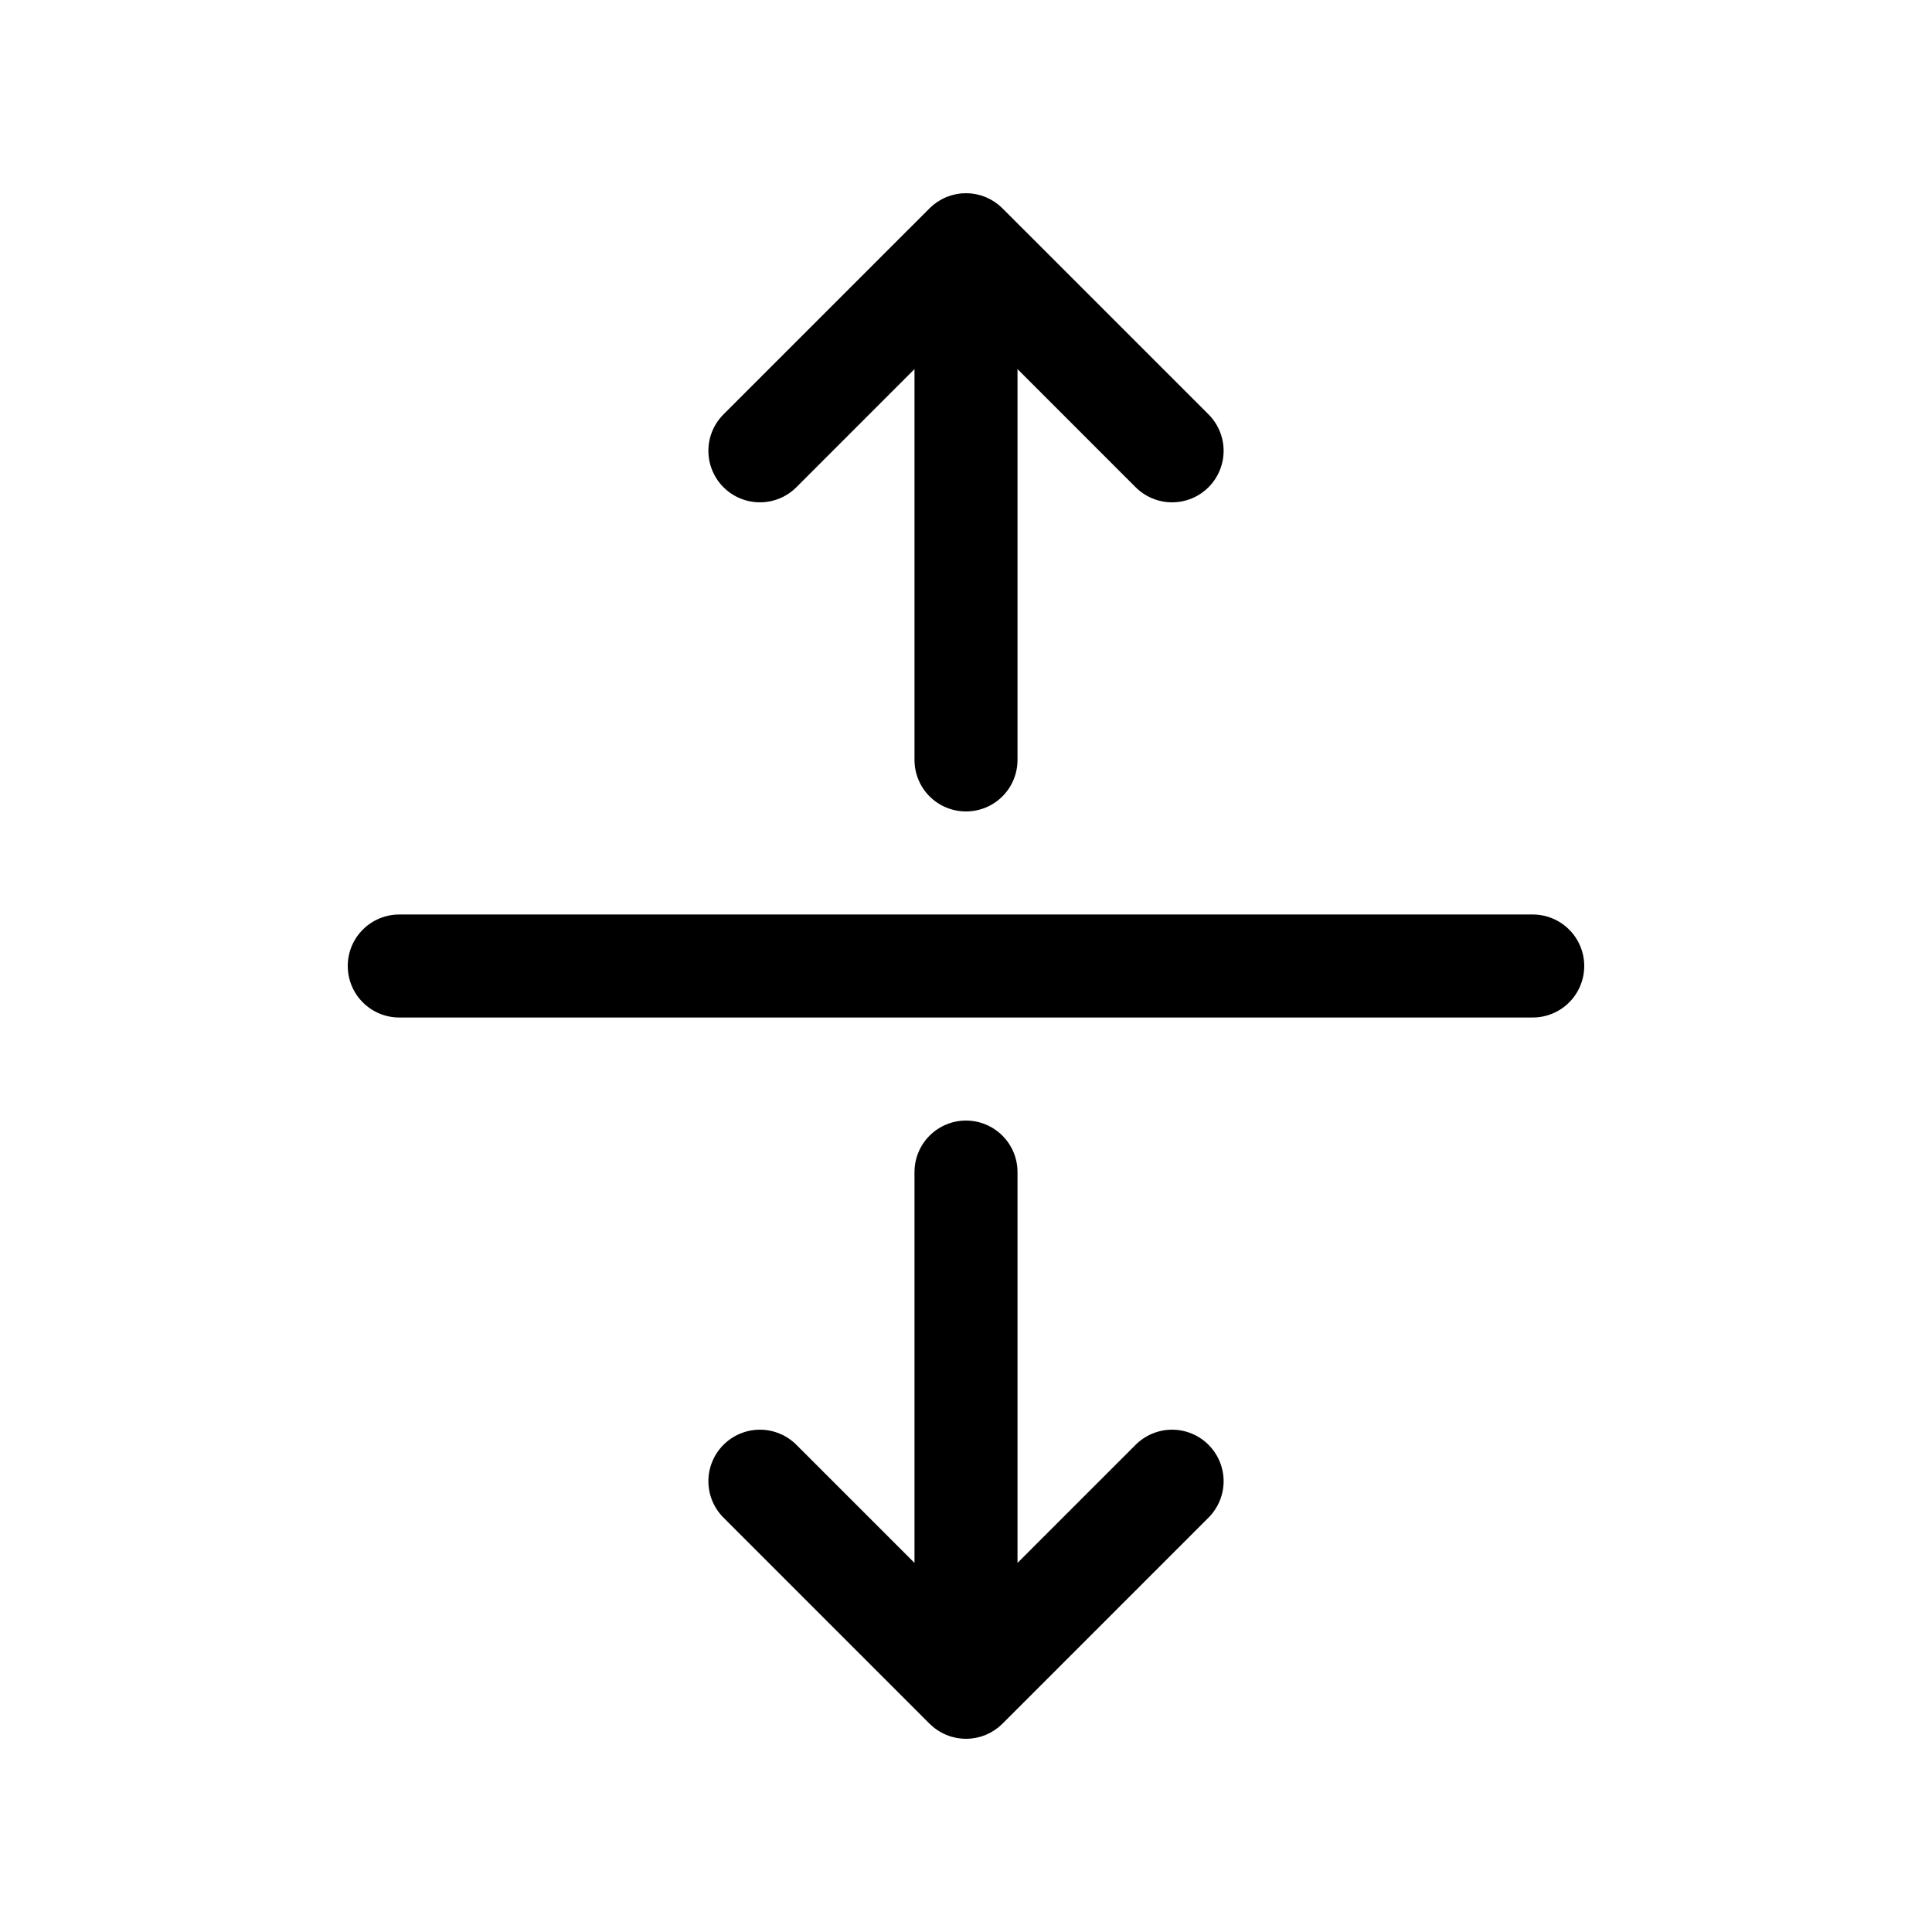 <svg width="50" height="50" viewBox="0 0 50 50" fill="none" xmlns="http://www.w3.org/2000/svg">
<path d="M9 25C9 25.354 9.14 25.693 9.391 25.943C9.641 26.193 9.98 26.333 10.333 26.333H39.667C40.02 26.333 40.359 26.193 40.609 25.943C40.859 25.693 41 25.354 41 25C41 24.646 40.859 24.307 40.609 24.057C40.359 23.807 40.02 23.667 39.667 23.667H10.333C9.98 23.667 9.641 23.807 9.391 24.057C9.14 24.307 9 24.646 9 25ZM29.39 12.61L26.333 9.552V19.667C26.333 20.02 26.193 20.36 25.943 20.61C25.693 20.86 25.354 21 25 21C24.646 21 24.307 20.86 24.057 20.61C23.807 20.36 23.667 20.02 23.667 19.667V9.552L20.61 12.61C20.359 12.86 20.02 13 19.667 13C19.313 13 18.974 12.86 18.724 12.61C18.474 12.36 18.333 12.02 18.333 11.667C18.333 11.313 18.474 10.974 18.724 10.724L24.057 5.391C24.066 5.382 24.076 5.374 24.085 5.365C24.107 5.344 24.131 5.323 24.154 5.303C24.172 5.288 24.19 5.276 24.208 5.263C24.225 5.25 24.241 5.237 24.259 5.225C24.279 5.212 24.299 5.2 24.32 5.188C24.337 5.178 24.354 5.167 24.371 5.158C24.391 5.147 24.411 5.138 24.431 5.129C24.451 5.12 24.47 5.11 24.49 5.101C24.509 5.094 24.528 5.088 24.547 5.081C24.569 5.073 24.591 5.064 24.614 5.057C24.632 5.052 24.65 5.048 24.669 5.043C24.692 5.037 24.716 5.03 24.74 5.026C24.76 5.022 24.781 5.019 24.801 5.016C24.824 5.013 24.846 5.009 24.869 5.006C24.903 5.004 24.937 5.002 24.971 5.002C24.98 5.001 24.99 5 25 5C25.01 5 25.02 5.001 25.029 5.002C25.063 5.002 25.097 5.004 25.131 5.006C25.154 5.009 25.176 5.013 25.199 5.016C25.219 5.019 25.24 5.022 25.26 5.026C25.284 5.031 25.308 5.037 25.331 5.043C25.349 5.048 25.368 5.052 25.386 5.057C25.409 5.064 25.431 5.073 25.453 5.081C25.472 5.087 25.491 5.094 25.51 5.101C25.53 5.11 25.549 5.12 25.568 5.129C25.588 5.138 25.609 5.147 25.628 5.158C25.646 5.167 25.663 5.178 25.68 5.188C25.701 5.2 25.721 5.212 25.741 5.225C25.759 5.237 25.775 5.25 25.792 5.263C25.81 5.276 25.828 5.288 25.846 5.303C25.87 5.323 25.892 5.344 25.915 5.365C25.924 5.374 25.934 5.382 25.943 5.391L31.276 10.724C31.526 10.974 31.667 11.313 31.667 11.667C31.667 12.02 31.526 12.36 31.276 12.61C31.026 12.86 30.687 13 30.333 13C29.98 13 29.641 12.86 29.39 12.61ZM20.61 37.391L23.667 40.448V30.334C23.667 29.98 23.807 29.641 24.057 29.391C24.307 29.141 24.646 29 25 29C25.354 29 25.693 29.141 25.943 29.391C26.193 29.641 26.333 29.98 26.333 30.334V40.448L29.39 37.391C29.641 37.141 29.98 37 30.333 37C30.687 37 31.026 37.141 31.276 37.391C31.526 37.641 31.667 37.98 31.667 38.334C31.667 38.687 31.526 39.026 31.276 39.276L25.943 44.61C25.934 44.619 25.924 44.626 25.915 44.635C25.892 44.656 25.87 44.678 25.846 44.697C25.828 44.712 25.809 44.725 25.791 44.738C25.774 44.751 25.758 44.764 25.741 44.775C25.721 44.789 25.7 44.801 25.679 44.813C25.662 44.823 25.646 44.833 25.629 44.842C25.608 44.853 25.587 44.863 25.566 44.873C25.547 44.882 25.529 44.891 25.511 44.898C25.49 44.907 25.47 44.913 25.449 44.921C25.429 44.928 25.408 44.936 25.387 44.943C25.367 44.949 25.346 44.953 25.326 44.958C25.304 44.964 25.283 44.97 25.261 44.974C25.237 44.979 25.213 44.982 25.19 44.985C25.17 44.988 25.151 44.992 25.131 44.993C25.044 45.002 24.956 45.002 24.868 44.993C24.849 44.992 24.83 44.988 24.81 44.985C24.787 44.982 24.763 44.979 24.739 44.974C24.717 44.97 24.696 44.964 24.674 44.958C24.654 44.953 24.633 44.949 24.613 44.943C24.592 44.936 24.571 44.928 24.551 44.921C24.53 44.913 24.51 44.907 24.489 44.898C24.471 44.891 24.453 44.882 24.434 44.873C24.413 44.863 24.392 44.853 24.371 44.842C24.354 44.833 24.338 44.823 24.321 44.813C24.3 44.801 24.279 44.789 24.259 44.775C24.242 44.764 24.226 44.751 24.209 44.739C24.191 44.725 24.172 44.712 24.154 44.697C24.13 44.678 24.108 44.656 24.085 44.635C24.076 44.627 24.066 44.619 24.057 44.61L18.724 39.276C18.474 39.026 18.333 38.687 18.333 38.333C18.333 37.98 18.474 37.641 18.724 37.391C18.974 37.141 19.313 37 19.667 37C20.02 37 20.359 37.141 20.61 37.391Z" fill="black"/>
</svg>
